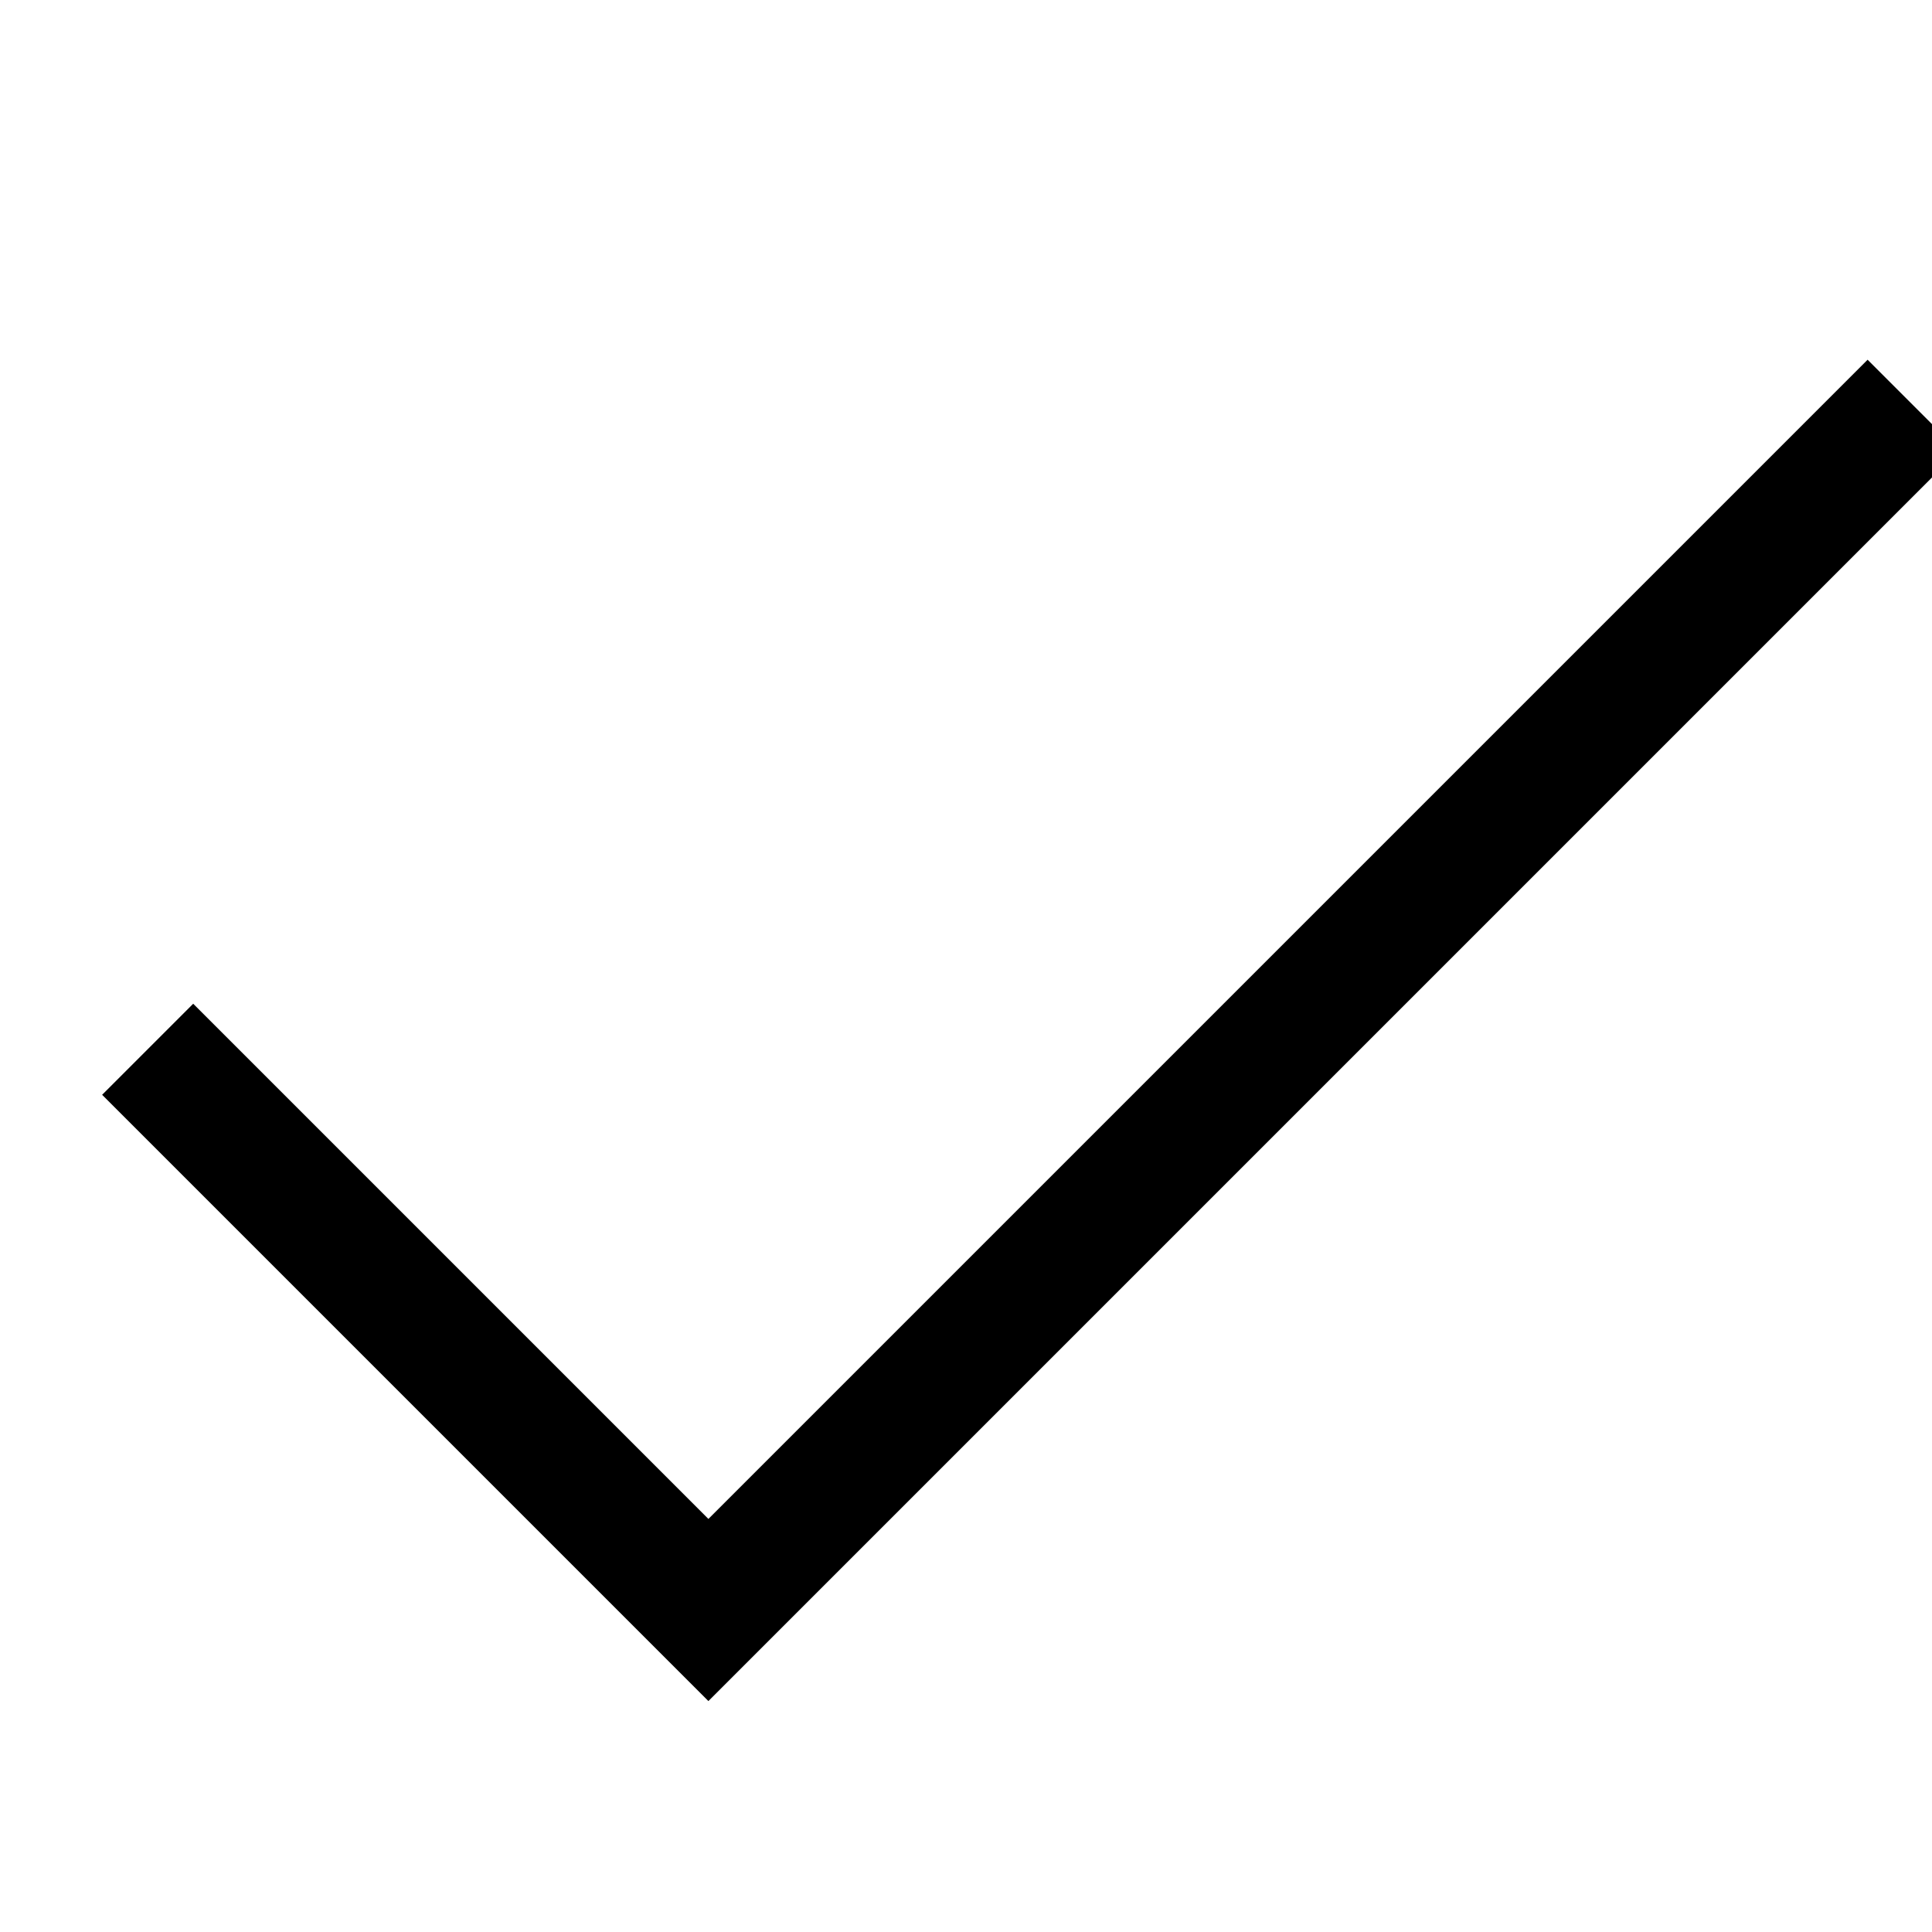 <?xml version="1.0" encoding="iso-8859-1"?><!-- Generator: Adobe Illustrator 19.1.1, SVG Export Plug-In . SVG Version: 6.00 Build 0)  --><svg
	xmlns="http://www.w3.org/2000/svg" xmlns:xlink="http://www.w3.org/1999/xlink" viewBox="0 0 15 15" width="64px"
	height="64px">
	<g id="Layer_2"></g>
	<g id="Layer_1">
		<polyline style="fill:none;stroke:#000000;stroke-linecap:square;stroke-miterlimit:10;"
			points="14.5,3.5 5.5,12.5 1.5,8.5 " />
	</g>
</svg>